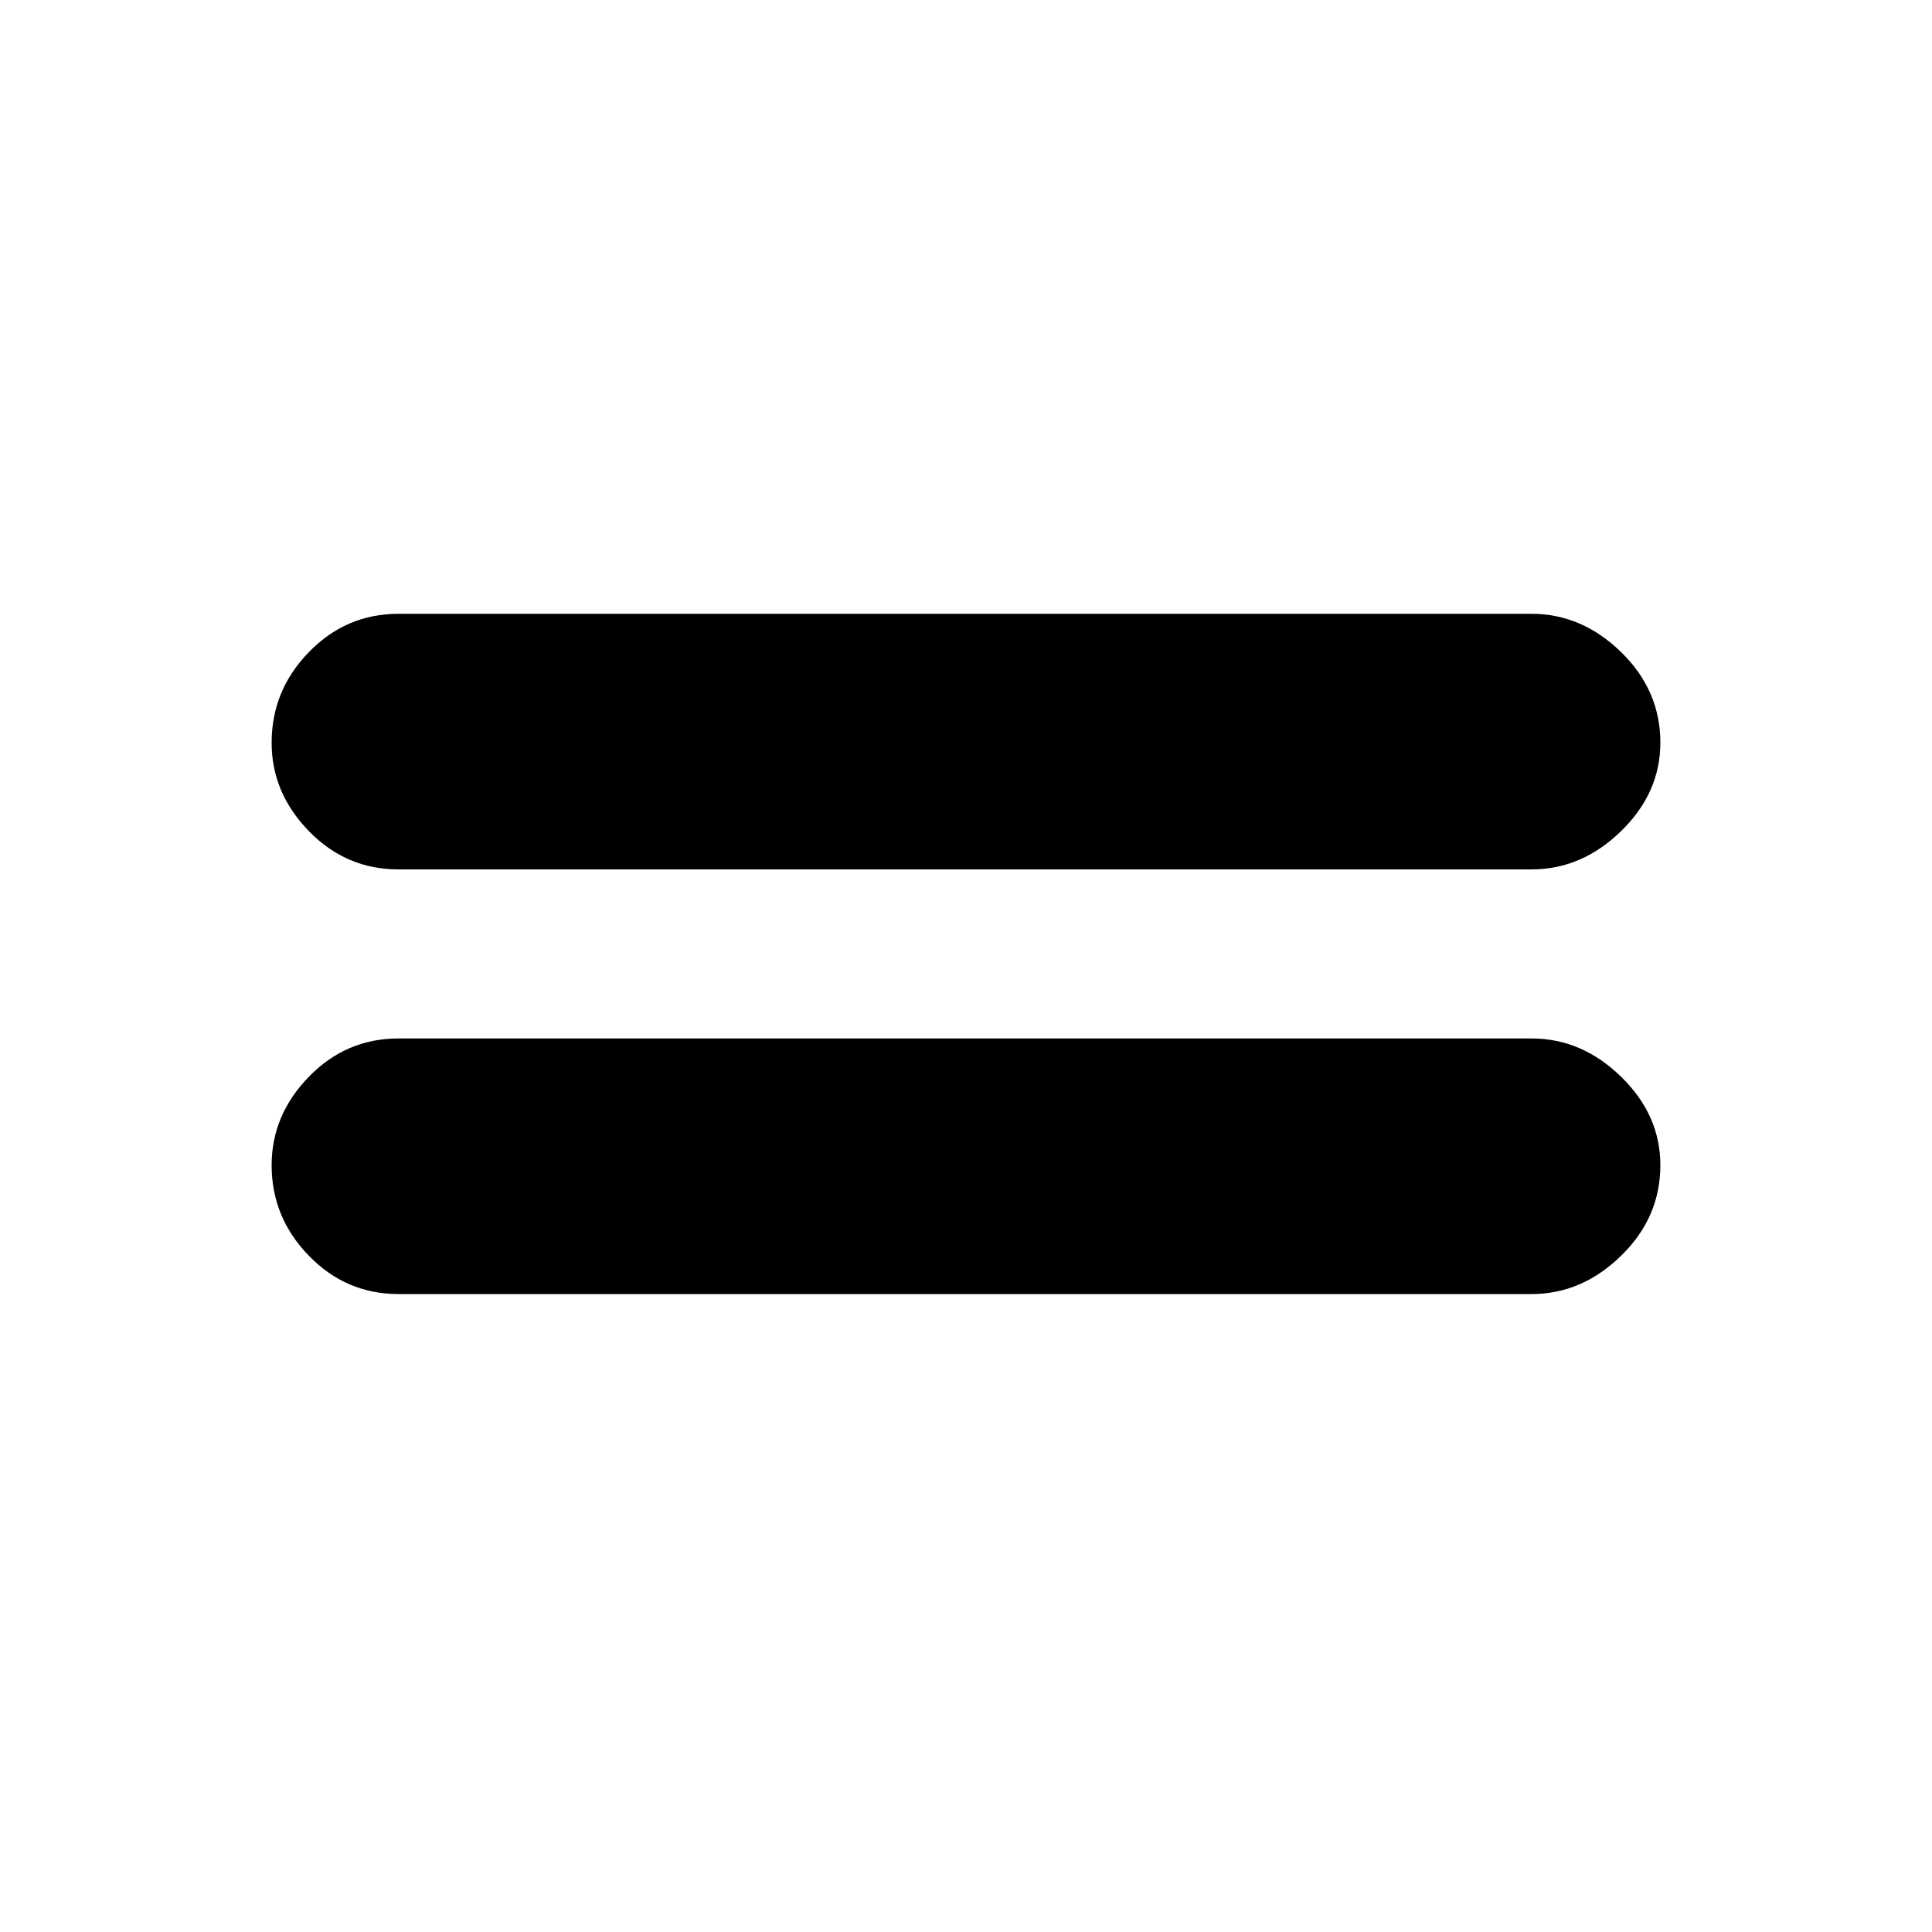 <svg xmlns="http://www.w3.org/2000/svg" height="20" width="20"><path d="M4.125 9q-.542 0-.927-.396-.386-.396-.386-.916 0-.542.386-.938.385-.396.927-.396h11.729q.521 0 .927.396.407.396.407.938 0 .52-.407.916-.406.396-.927.396Zm0 4.396q-.542 0-.927-.396-.386-.396-.386-.938 0-.52.386-.916.385-.396.927-.396h11.729q.521 0 .927.396.407.396.407.916 0 .542-.407.938-.406.396-.927.396Z"/></svg>